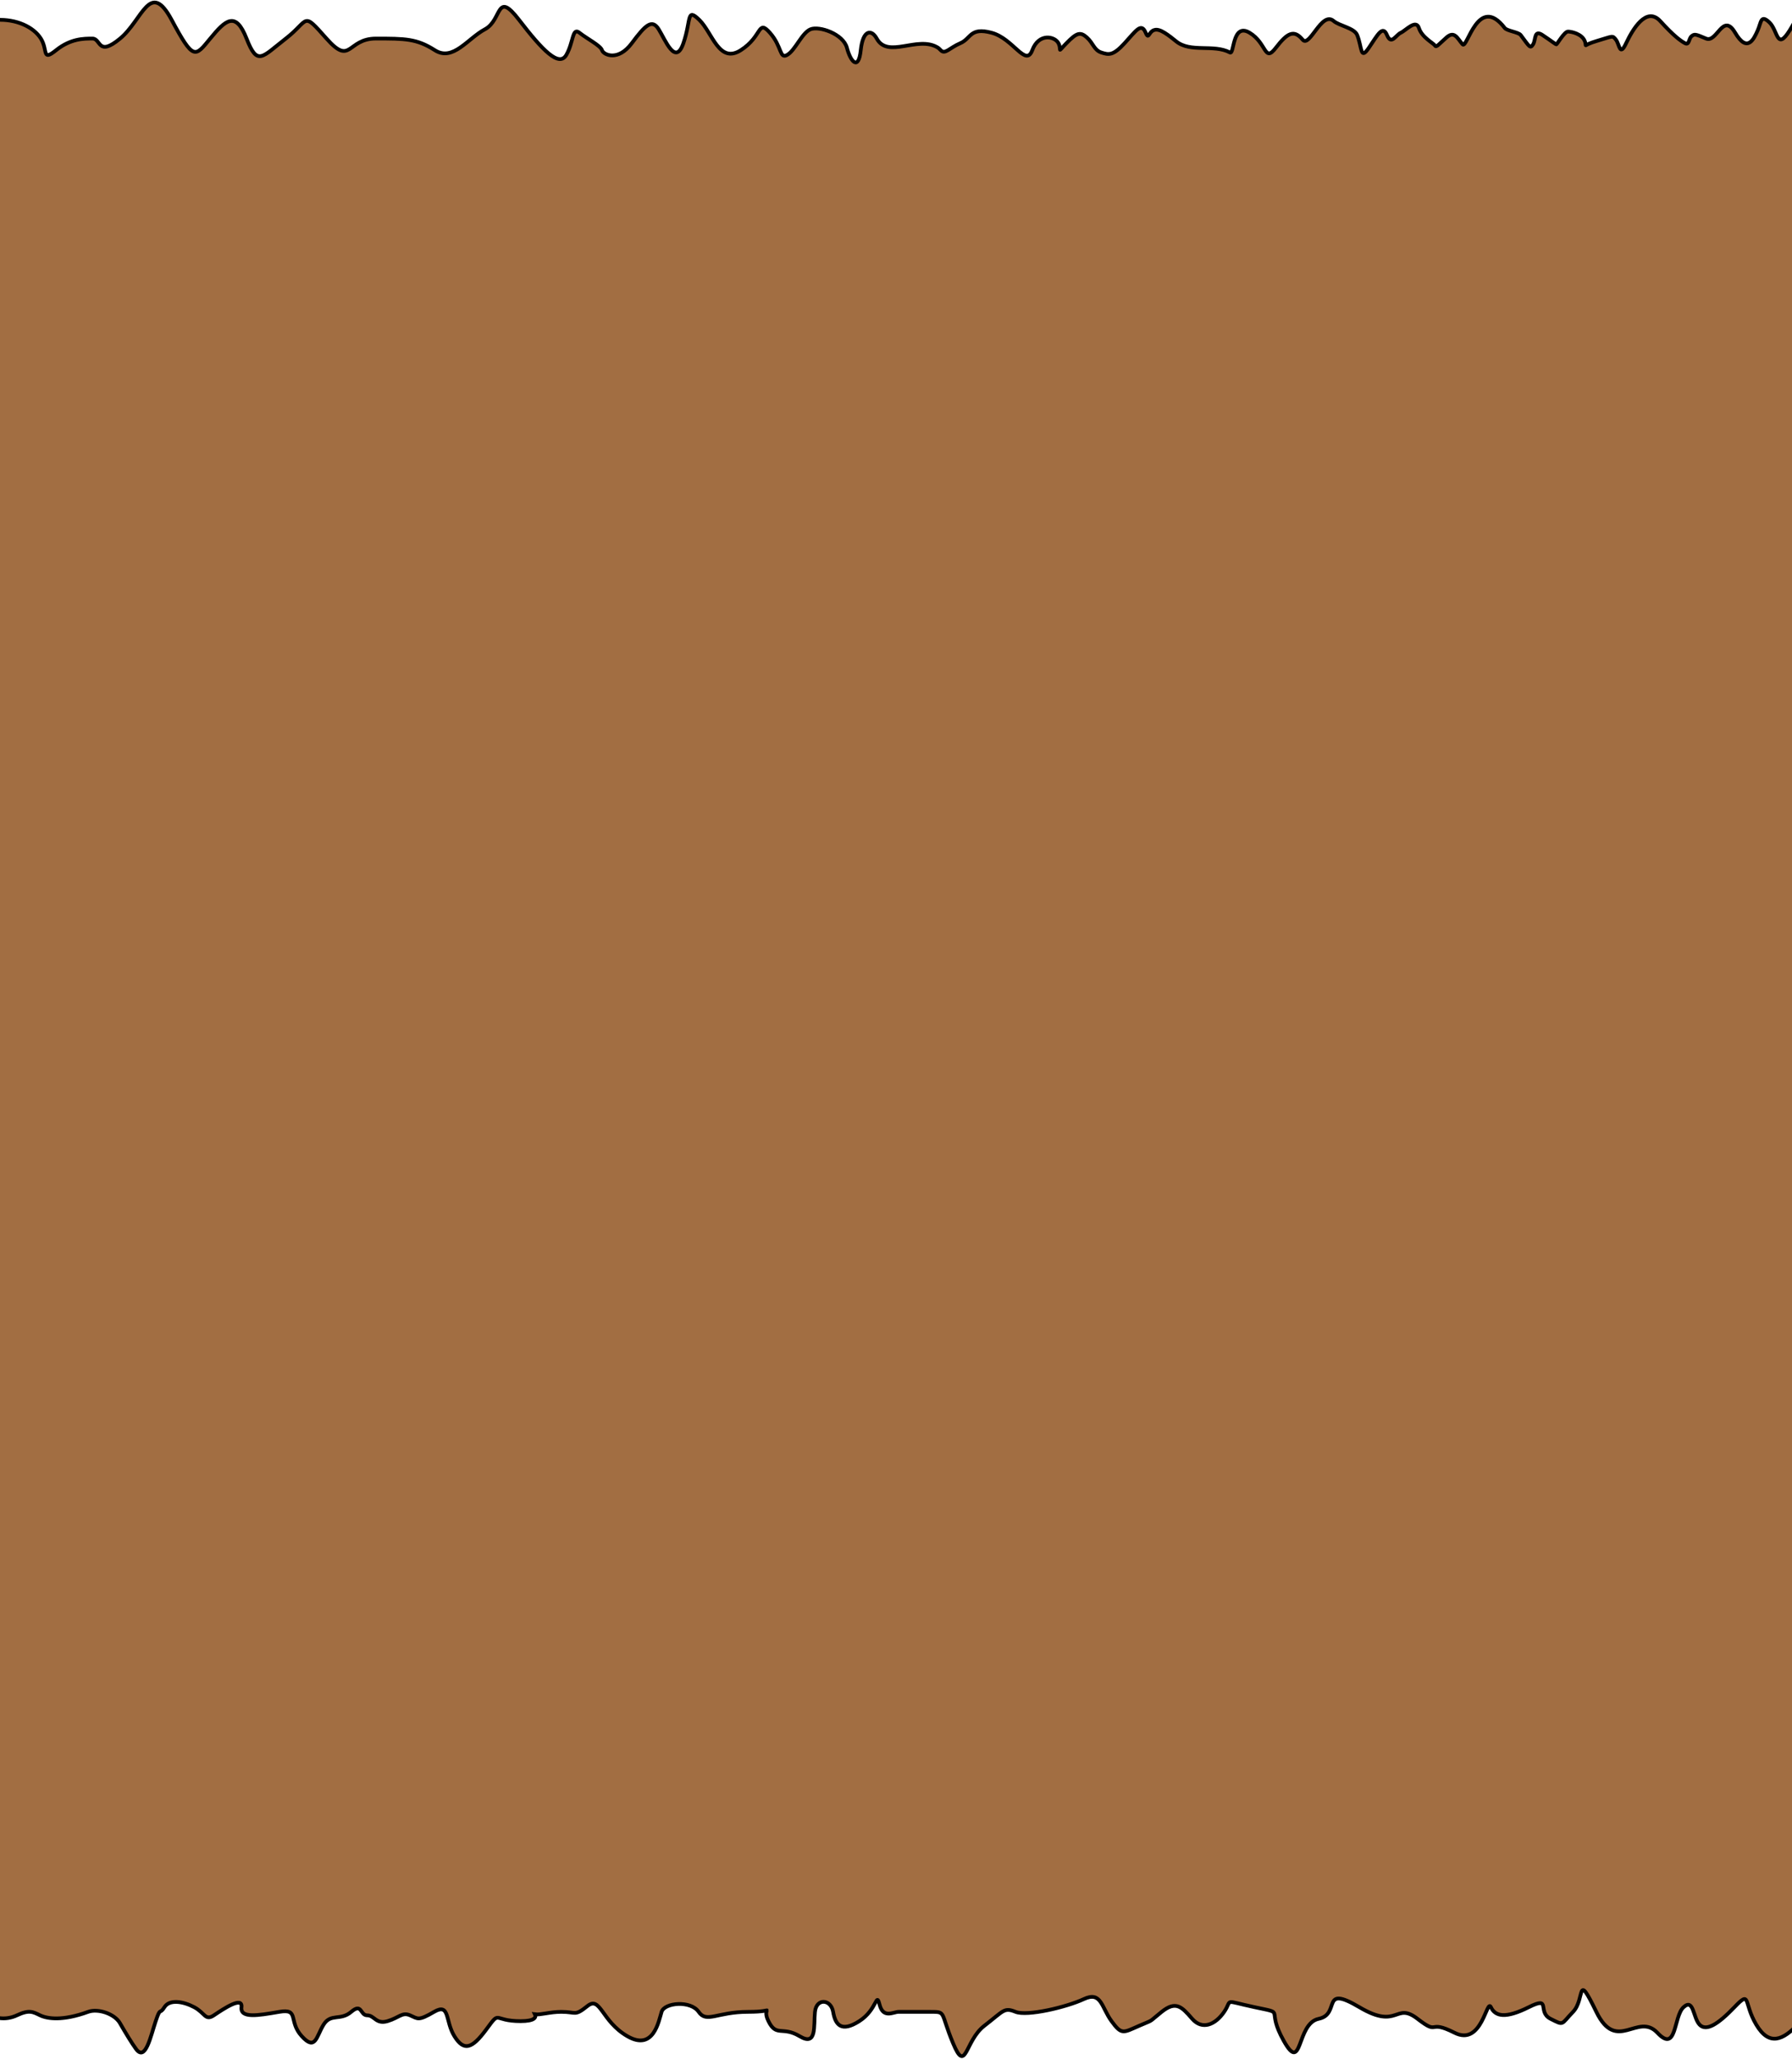 <svg width="1440" height="1654" viewBox="0 0 1440 1654" fill="none" xmlns="http://www.w3.org/2000/svg">
<path d="M-29.259 31.185L-27.972 31.849C-21.823 35.022 -14.513 28.534 -11.804 22.167C-10.367 18.787 -7.611 16.316 -2.796 16.031C12.974 15.097 26.992 21.636 32.833 30.977C38.673 40.318 33.417 49.659 45.098 40.318C56.78 30.977 67.293 30.977 74.302 30.977C81.311 30.977 78.391 45.922 96.497 30.977C114.603 16.031 120.444 -16.663 137.967 16.031C155.489 48.725 156.657 45.922 168.923 30.977C181.188 16.031 189.365 8.558 198.127 30.977C206.888 53.395 210.392 45.922 229.667 30.977C248.941 16.031 242.516 8.558 262.375 30.977C282.234 53.395 278.729 30.977 302.092 30.977C325.456 30.977 334.801 30.977 349.403 40.318C364.005 49.659 375.686 30.977 389.704 23.504C403.722 16.031 398.465 -8.256 417.156 16.031C435.846 40.318 449.28 54.33 455.121 44.054C460.962 33.779 459.793 21.636 465.634 26.306C471.475 30.977 482.572 36.581 483.741 40.318C484.909 44.054 496.59 49.659 507.688 34.713C518.785 19.767 524.042 15.097 529.299 23.504C534.555 31.911 542.732 53.395 549.157 34.713C555.582 16.031 551.494 5.756 562.007 16.031C572.52 26.306 577.777 51.527 595.299 40.318C612.822 29.108 608.733 15.097 618.662 26.306C628.592 37.516 626.256 47.791 632.68 44.054C639.105 40.318 644.362 26.306 651.371 23.504C658.38 20.702 677.654 27.24 680.575 38.45C683.495 49.659 689.92 57.132 691.672 40.318C693.424 23.504 700.433 23.504 704.522 30.977C713.459 47.311 737.113 28.621 753.195 38.004C754.274 38.633 755.08 39.422 755.921 40.318C759.425 44.054 762.93 38.45 771.691 34.713C780.452 30.977 779.284 21.636 796.806 26.306C814.329 30.977 824.258 54.33 829.515 40.318C834.771 26.306 847.621 29.108 850.541 34.713C853.462 40.318 848.789 43.12 856.966 34.713C865.143 26.306 868.064 25.372 873.32 30.043C878.577 34.713 879.161 40.318 885.002 42.186C890.843 44.054 894.347 44.988 903.692 34.713C913.038 24.438 917.126 17.899 920.631 26.306C924.135 34.713 922.383 17.899 935.817 26.306C939.024 28.314 942.132 30.747 945.053 33.149C956.564 42.615 975.232 35.175 988.384 42.186C991.888 44.054 990.136 17.899 1004.15 26.306C1018.17 34.713 1015.84 50.593 1025.18 38.45C1034.53 26.306 1039.78 23.504 1046.79 31.911C1052.37 38.608 1062.04 8.554 1071.64 16.827C1076.32 20.857 1088.31 22.438 1090.6 28.174C1094.69 38.45 1092.93 48.725 1099.94 38.45C1106.95 28.174 1111.04 19.767 1114.54 28.174C1118.05 36.581 1121.55 28.174 1125.64 26.306C1129.73 24.438 1137.91 15.097 1140.24 22.57C1142.58 30.043 1151.93 34.713 1153.09 36.581C1154.26 38.45 1156.01 35.647 1162.44 30.043C1168.86 24.438 1171.2 30.977 1175.29 35.647C1178.94 39.823 1187.74 -5.283 1209.18 22.5C1211.02 24.889 1220.2 25.761 1222.01 28.174C1229.02 37.516 1229.61 39.384 1231.94 35.647C1234.28 31.911 1232.53 23.504 1239.54 28.174C1246.55 32.845 1250.05 35.647 1250.63 35.647C1251.22 35.647 1257.06 25.372 1259.98 25.372C1262.9 25.372 1271.08 27.24 1273.41 32.845C1275.75 38.45 1270.49 36.581 1283.34 32.845C1296.19 29.108 1295.61 28.174 1298.53 31.911C1301.45 35.647 1301.45 45.922 1306.71 34.713C1311.96 23.504 1323.06 4.822 1334.16 16.965C1345.26 29.108 1350.51 32.845 1354.02 34.713C1357.52 36.581 1356.94 30.977 1359.27 29.108C1361.61 27.24 1362.19 27.24 1370.95 30.977C1379.72 34.713 1384.39 9.492 1394.32 26.306C1404.15 42.963 1409.41 31.201 1412.34 24.622L1412.42 24.438C1415.34 17.899 1414.76 11.361 1421.77 17.899C1428.78 24.438 1427.61 41.252 1438.12 24.438C1448.64 7.624 1445.13 4.822 1452.73 5.756C1462.78 6.992 1467.93 17.524 1467.95 27.65L1471.95 1597.03C1471.98 1609.57 1462.88 1627.02 1456.23 1616.39C1449.22 1605.18 1456.23 1614.52 1444.55 1626.66C1432.87 1638.81 1421.77 1644.41 1411.26 1626.66C1400.74 1608.91 1407.17 1598.64 1393.73 1612.65C1380.3 1626.66 1370.95 1632.27 1365.7 1626.66C1360.44 1621.06 1361.03 1605.18 1352.85 1612.65C1344.67 1620.12 1347.59 1650.02 1331.82 1633.2C1316.05 1616.39 1299.11 1650.02 1282.76 1616.39C1266.4 1582.76 1274 1606.11 1264.07 1616.39C1254.14 1626.66 1257.06 1627.6 1245.96 1621.99C1234.86 1616.39 1247.13 1603.31 1228.44 1612.65C1209.75 1621.99 1201.57 1620.12 1198.07 1612.65C1194.56 1605.18 1191.06 1644.41 1168.86 1633.2C1146.67 1621.99 1157.18 1636 1139.08 1621.99C1120.97 1607.98 1123.89 1631.33 1092.35 1612.65C1060.81 1593.97 1077.75 1618.26 1059.64 1621.99C1041.53 1625.73 1046.79 1666.83 1031.61 1639.74C1016.42 1612.65 1034.53 1618.26 1008.24 1612.65C981.959 1607.05 990.72 1606.11 983.711 1616.39C976.702 1626.66 966.189 1631.33 958.012 1621.99L957.73 1621.67C949.726 1612.52 945.027 1607.15 933.48 1616.39C921.799 1625.73 928.224 1621.99 915.374 1627.6C902.524 1633.2 901.356 1635.07 893.179 1623.86C885.002 1612.65 885.002 1599.57 870.984 1606.11C856.966 1612.65 825.426 1620.12 816.081 1616.39C806.736 1612.65 806.736 1615.45 790.965 1627.6C775.195 1639.74 776.364 1666.83 765.85 1641.61C755.337 1616.39 760.593 1616.39 747.744 1616.39H722.044C717.956 1616.39 709.779 1621.99 706.858 1610.78C703.938 1599.57 705.106 1614.52 690.504 1623.86C675.902 1633.2 671.23 1626.66 669.477 1616.39C667.725 1606.11 656.043 1605.18 654.875 1616.39C653.707 1627.6 656.628 1644.41 642.61 1636C628.592 1627.6 623.919 1636.94 617.494 1623.86C611.069 1610.78 626.256 1616.39 601.14 1616.39C576.025 1616.39 567.848 1625.73 561.423 1616.39C554.998 1607.05 533.971 1608.91 531.635 1616.39C529.299 1623.86 525.21 1648.15 504.183 1636C483.156 1623.86 482.572 1603.31 472.059 1611.72C461.546 1620.12 463.298 1616.39 451.032 1616.39C441.841 1616.39 434.29 1619.01 429.853 1618.36C431.032 1620.81 429.733 1623.86 418.324 1623.86C395.545 1623.86 402.554 1614.52 390.872 1630.4C379.191 1646.28 372.766 1648.15 365.173 1636C357.58 1623.86 361.668 1608.91 348.819 1616.39C335.969 1623.86 335.969 1621.99 329.544 1619.19C323.119 1616.39 320.783 1621.06 311.438 1623.86C302.092 1626.66 300.924 1619.19 295.083 1619.19C289.243 1619.19 290.995 1608.91 282.234 1616.39C273.473 1623.86 265.88 1617.32 260.039 1626.66C254.198 1636 253.614 1648.15 242.517 1636C231.419 1623.86 240.764 1613.59 224.41 1616.39L223.381 1616.56C207.425 1619.3 192.894 1621.8 194.038 1612.65C195.168 1603.61 179.901 1613.81 172.558 1618.71L171.843 1619.19C164.834 1623.86 164.834 1617.32 156.073 1612.65C147.312 1607.98 136.214 1606.11 132.126 1612.65C128.037 1619.19 129.205 1611.72 125.117 1623.86C121.028 1636 116.94 1656.55 109.347 1646.28C105.953 1641.69 100.942 1633.38 96.332 1625.37C92.085 1617.99 78.794 1613.46 70.798 1616.39C50.355 1623.86 38.089 1621.99 32.248 1619.19C26.408 1616.39 23.487 1614.52 13.558 1619.19C-5.18 1628 -25.658 1611.69 -25.741 1590.98L-31.992 32.858C-31.997 31.82 -31.156 30.977 -30.119 30.977C-29.82 30.977 -29.525 31.048 -29.259 31.185Z" fill="#A26E42" stroke="black" stroke-width="3"/>
</svg>
